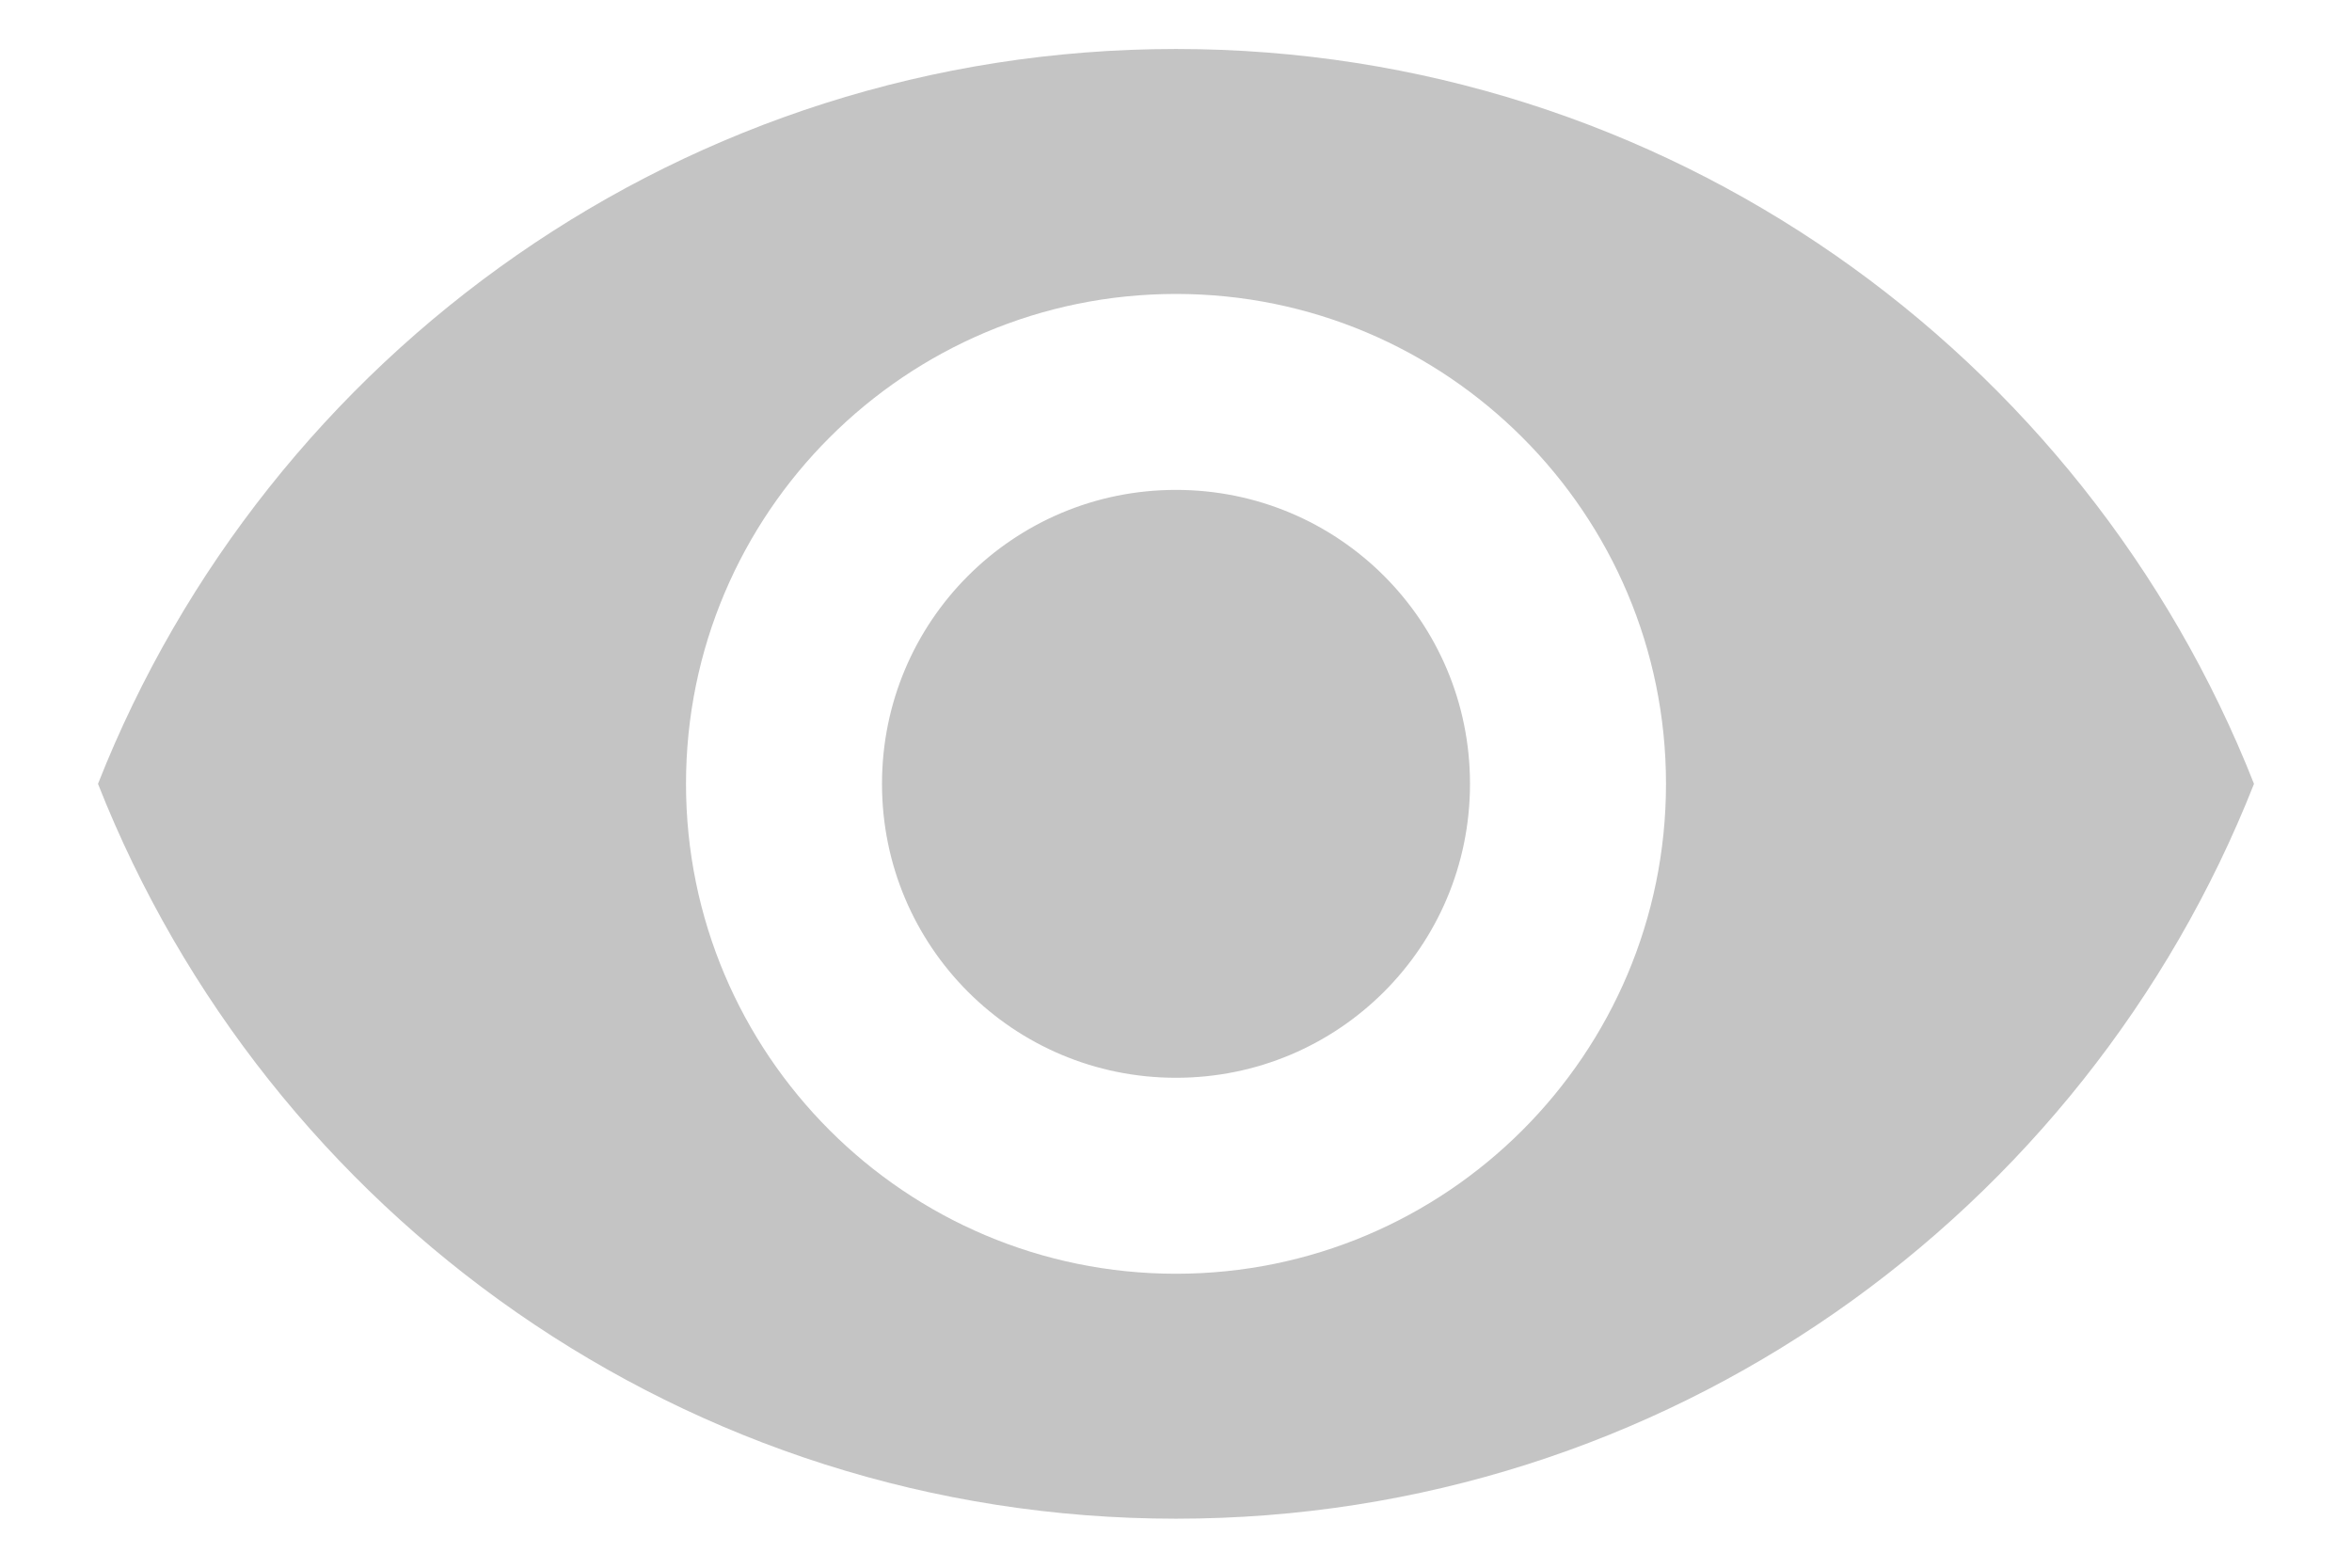 <svg width="12" height="8" viewBox="0 0 12 8" fill="none" xmlns="http://www.w3.org/2000/svg">
<path d="M6 0.25C3.5 0.25 1.365 1.805 0.5 4C1.365 6.195 3.5 7.75 6 7.75C8.5 7.75 10.635 6.195 11.5 4C10.635 1.805 8.5 0.25 6 0.25ZM6 6.5C4.62 6.5 3.5 5.38 3.5 4C3.5 2.62 4.62 1.5 6 1.5C7.38 1.5 8.5 2.62 8.5 4C8.5 5.38 7.38 6.5 6 6.5ZM6 2.5C5.17 2.5 4.5 3.17 4.5 4C4.5 4.83 5.17 5.5 6 5.5C6.83 5.5 7.5 4.83 7.5 4C7.5 3.17 6.83 2.5 6 2.5Z" fill="#C4C4C4"/>
</svg>
